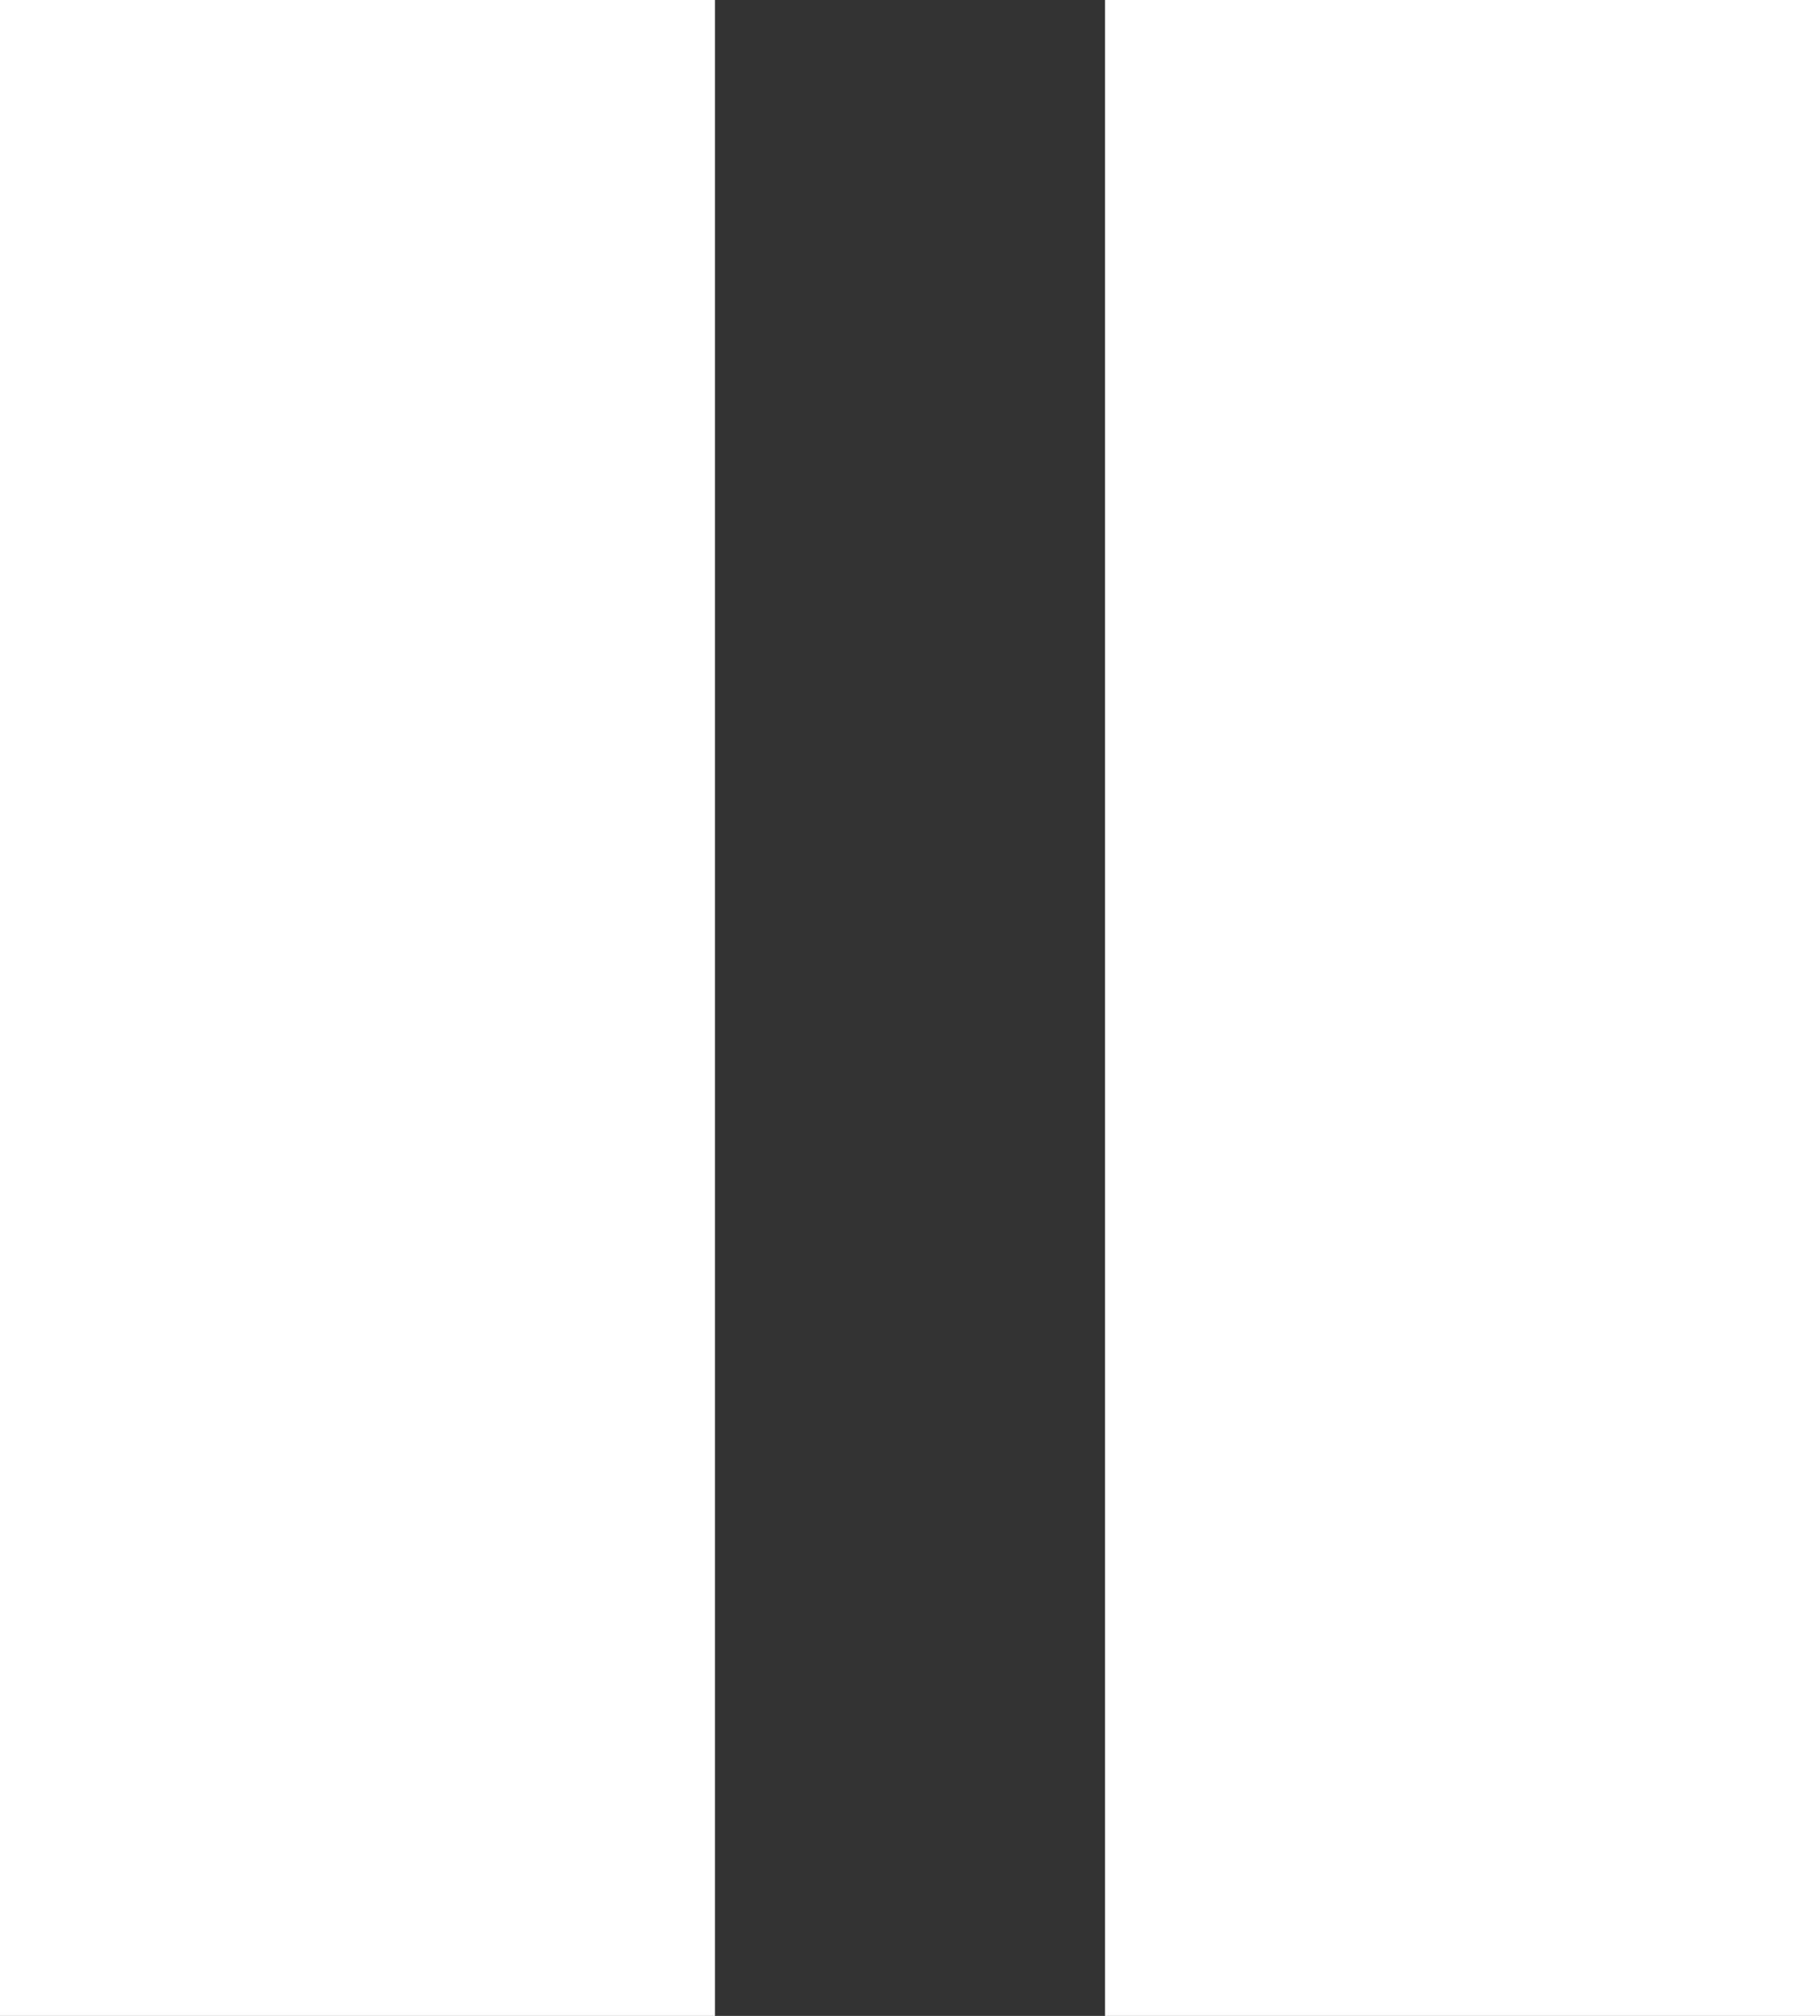 <svg width="28" height="31" viewBox="0 0 28 31" fill="none" xmlns="http://www.w3.org/2000/svg">
<rect x="0" y="0" width="28" height="31" fill="#333333" stroke="none"/>
<rect width="11" height="31" fill="white"/>
<rect x="17" width="11" height="31" fill="white"/>
</svg>
